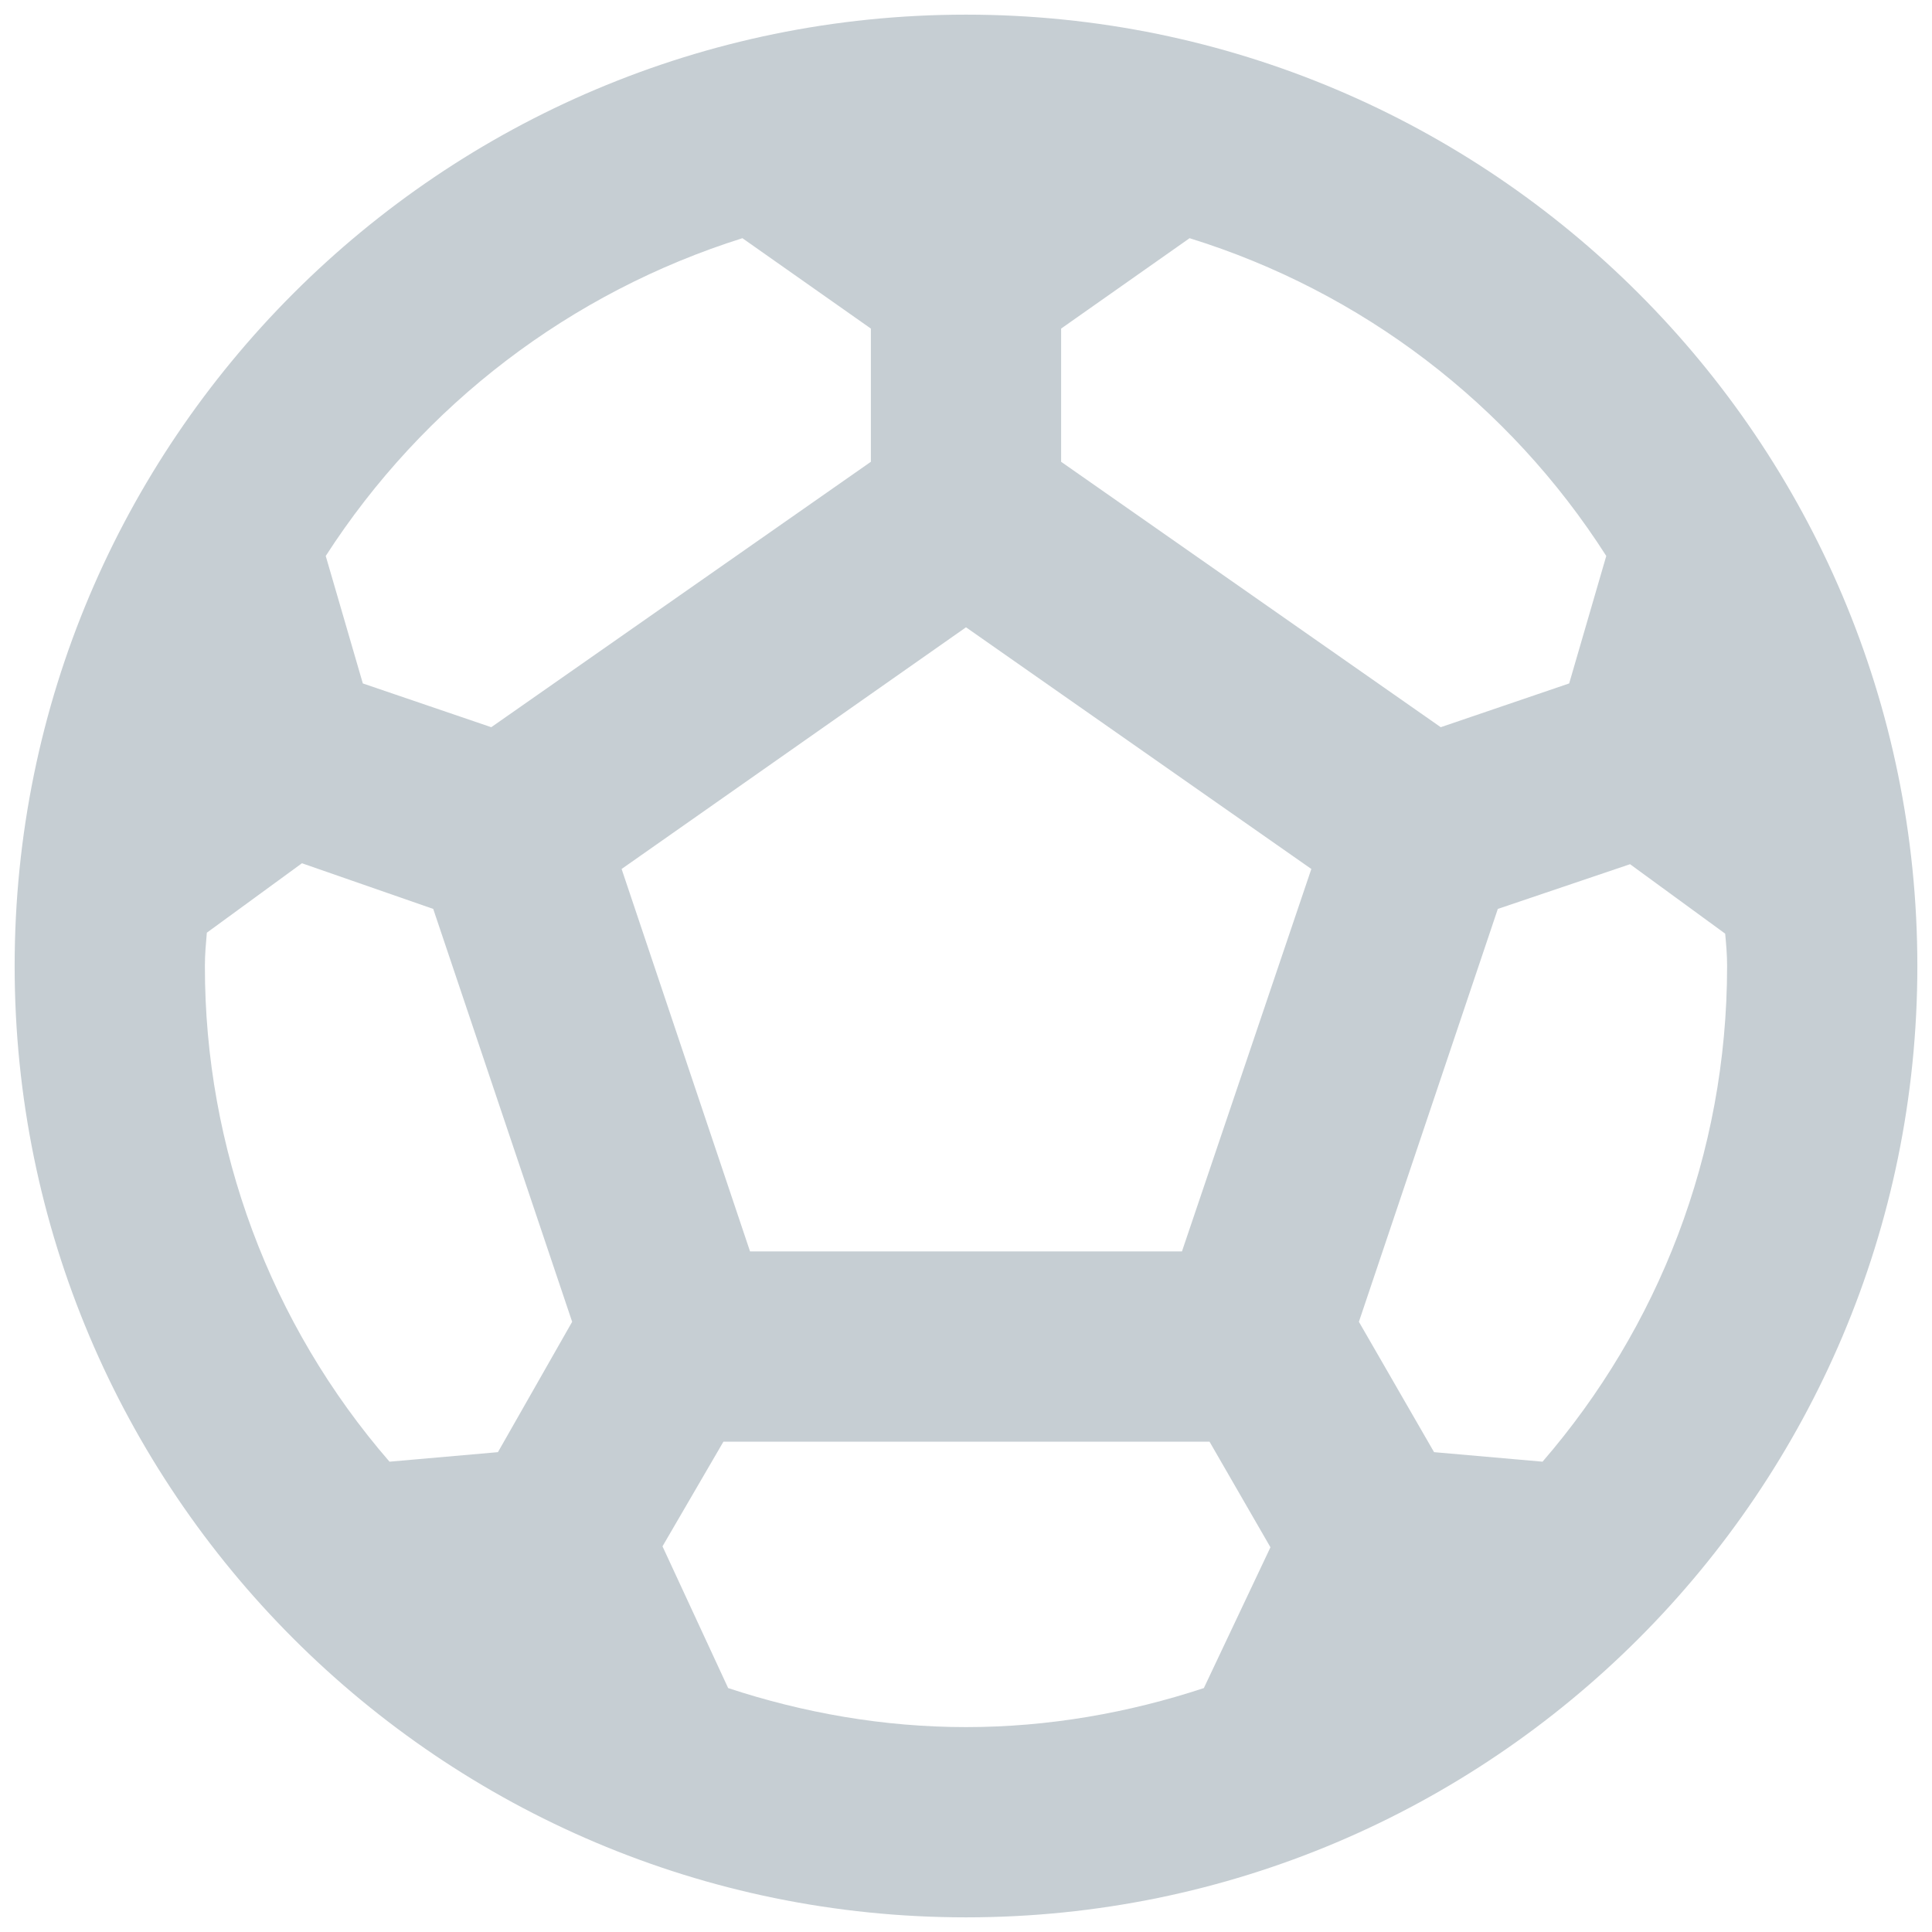 <svg width="55" height="55" viewBox="0 0 55 55" fill="none" xmlns="http://www.w3.org/2000/svg">
<path d="M27.5 0.417C12.55 0.417 0.417 12.55 0.417 27.5C0.417 42.45 12.55 54.583 27.5 54.583C42.45 54.583 54.583 42.45 54.583 27.5C54.583 12.55 42.45 0.417 27.5 0.417ZM30.208 9.354L33.865 6.781C38.764 8.299 42.967 11.504 45.727 15.827L44.671 19.456L41.015 20.702L30.208 13.146V9.354ZM21.135 6.781L24.792 9.354V13.146L13.985 20.702L10.329 19.456L9.273 15.827C12.05 11.519 16.246 8.319 21.135 6.781ZM14.175 41.34L11.088 41.611C7.692 37.694 5.827 32.683 5.833 27.5C5.833 27.175 5.86 26.877 5.888 26.552L8.596 24.575L12.333 25.875L16.288 37.629L14.175 41.34ZM34.271 48.056C32.131 48.761 29.856 49.167 27.5 49.167C25.144 49.167 22.869 48.761 20.729 48.056L18.86 44.021L20.594 41.042H34.433L36.167 44.048L34.271 48.056ZM33.648 35.625H21.352L17.696 24.738L27.5 17.858L37.331 24.738L33.648 35.625ZM43.913 41.611L40.825 41.34L38.685 37.629L42.64 25.875L46.404 24.602L49.112 26.579C49.14 26.877 49.167 27.175 49.167 27.5C49.167 32.89 47.19 37.819 43.913 41.611Z" fill="url(#paint0_linear_174_185)"/>
<defs>
<linearGradient id="paint0_linear_174_185" x1="27.5" y1="0.417" x2="27.5" y2="54.583" gradientUnits="userSpaceOnUse">
<stop stop-color="#C6CED3"/>
<stop offset="1" stop-color="#C6CED3"/>
</linearGradient>
</defs>
</svg>
